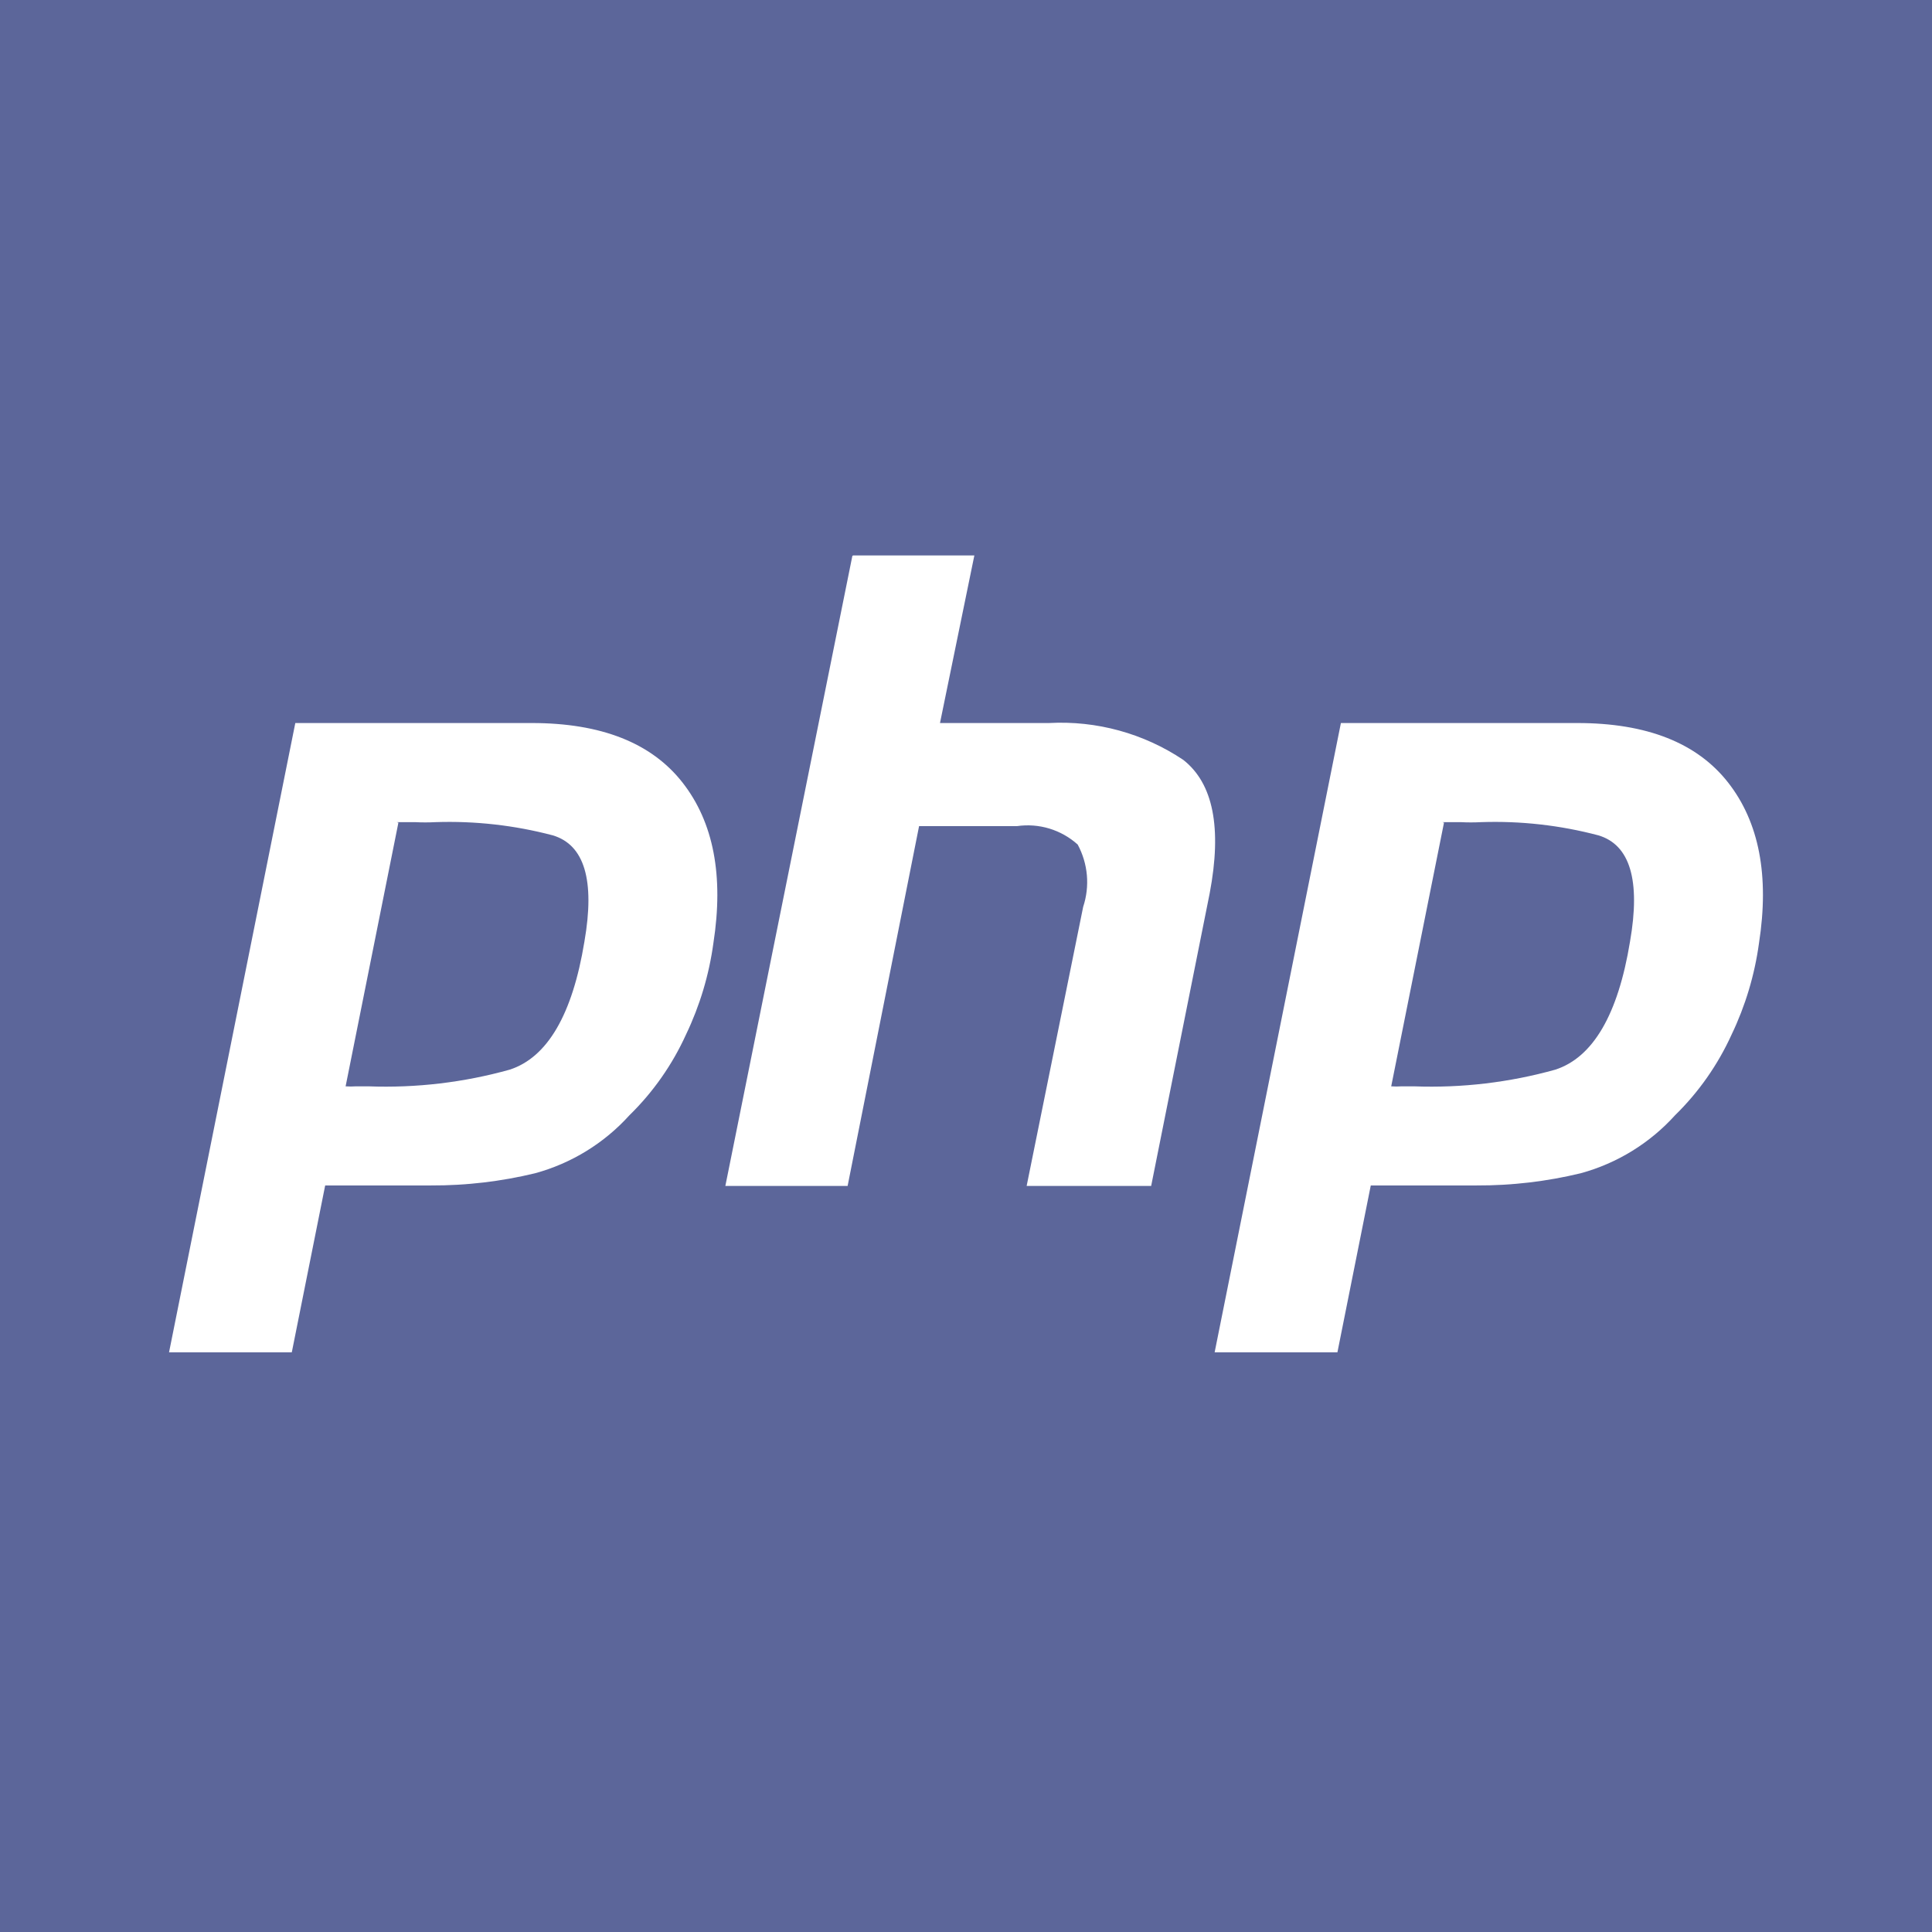 <svg viewBox="0 0 80 80" xmlns="http://www.w3.org/2000/svg">
<rect width="100%" height="100%" fill="#5C669A"/>
<path d="M12.228 29.939H22.013C24.893 29.939 26.976 30.761 28.262 32.404C29.547 34.047 29.973 36.264 29.54 39.054C29.361 40.367 28.978 41.644 28.406 42.839C27.839 44.087 27.046 45.22 26.065 46.179C25.019 47.337 23.663 48.171 22.157 48.582C20.746 48.923 19.299 49.093 17.847 49.087H13.465L12.083 55.995H7L12.228 29.939V29.939ZM16.497 34.064L14.311 44.983C14.455 44.993 14.599 44.993 14.744 44.983H15.259C17.232 45.056 19.204 44.823 21.106 44.292C22.663 43.787 23.704 42.014 24.199 38.992C24.642 36.446 24.199 34.981 22.889 34.59C21.306 34.172 19.67 33.988 18.033 34.043C17.751 34.058 17.469 34.058 17.187 34.043H16.424L16.497 34.064ZM35.325 23H40.346L38.923 29.939H43.439C45.408 29.832 47.359 30.368 48.997 31.465C50.234 32.435 50.606 34.27 50.09 36.992L47.667 49.108H42.511L44.852 37.549C44.992 37.127 45.044 36.68 45.005 36.237C44.965 35.793 44.836 35.363 44.625 34.971C44.288 34.667 43.887 34.441 43.452 34.309C43.017 34.177 42.559 34.143 42.109 34.208H38.057L35.098 49.108H30.035L35.294 23.021L35.325 23ZM55.524 29.939H65.309C68.189 29.939 70.272 30.761 71.558 32.404C72.843 34.047 73.269 36.264 72.836 39.054C72.657 40.367 72.274 41.644 71.702 42.839C71.135 44.087 70.342 45.22 69.362 46.179C68.315 47.337 66.959 48.171 65.454 48.582C64.043 48.923 62.595 49.093 61.144 49.087H56.761L55.38 55.995H50.296L55.524 29.939V29.939ZM59.793 34.064L57.607 44.983C57.751 44.993 57.896 44.993 58.04 44.983H58.555C60.528 45.056 62.5 44.823 64.402 44.292C65.959 43.787 67 42.014 67.495 38.992C67.939 36.446 67.495 34.981 66.186 34.59C64.602 34.171 62.966 33.987 61.329 34.043C61.047 34.058 60.765 34.058 60.484 34.043H59.721" fill="white"/>
</svg>
